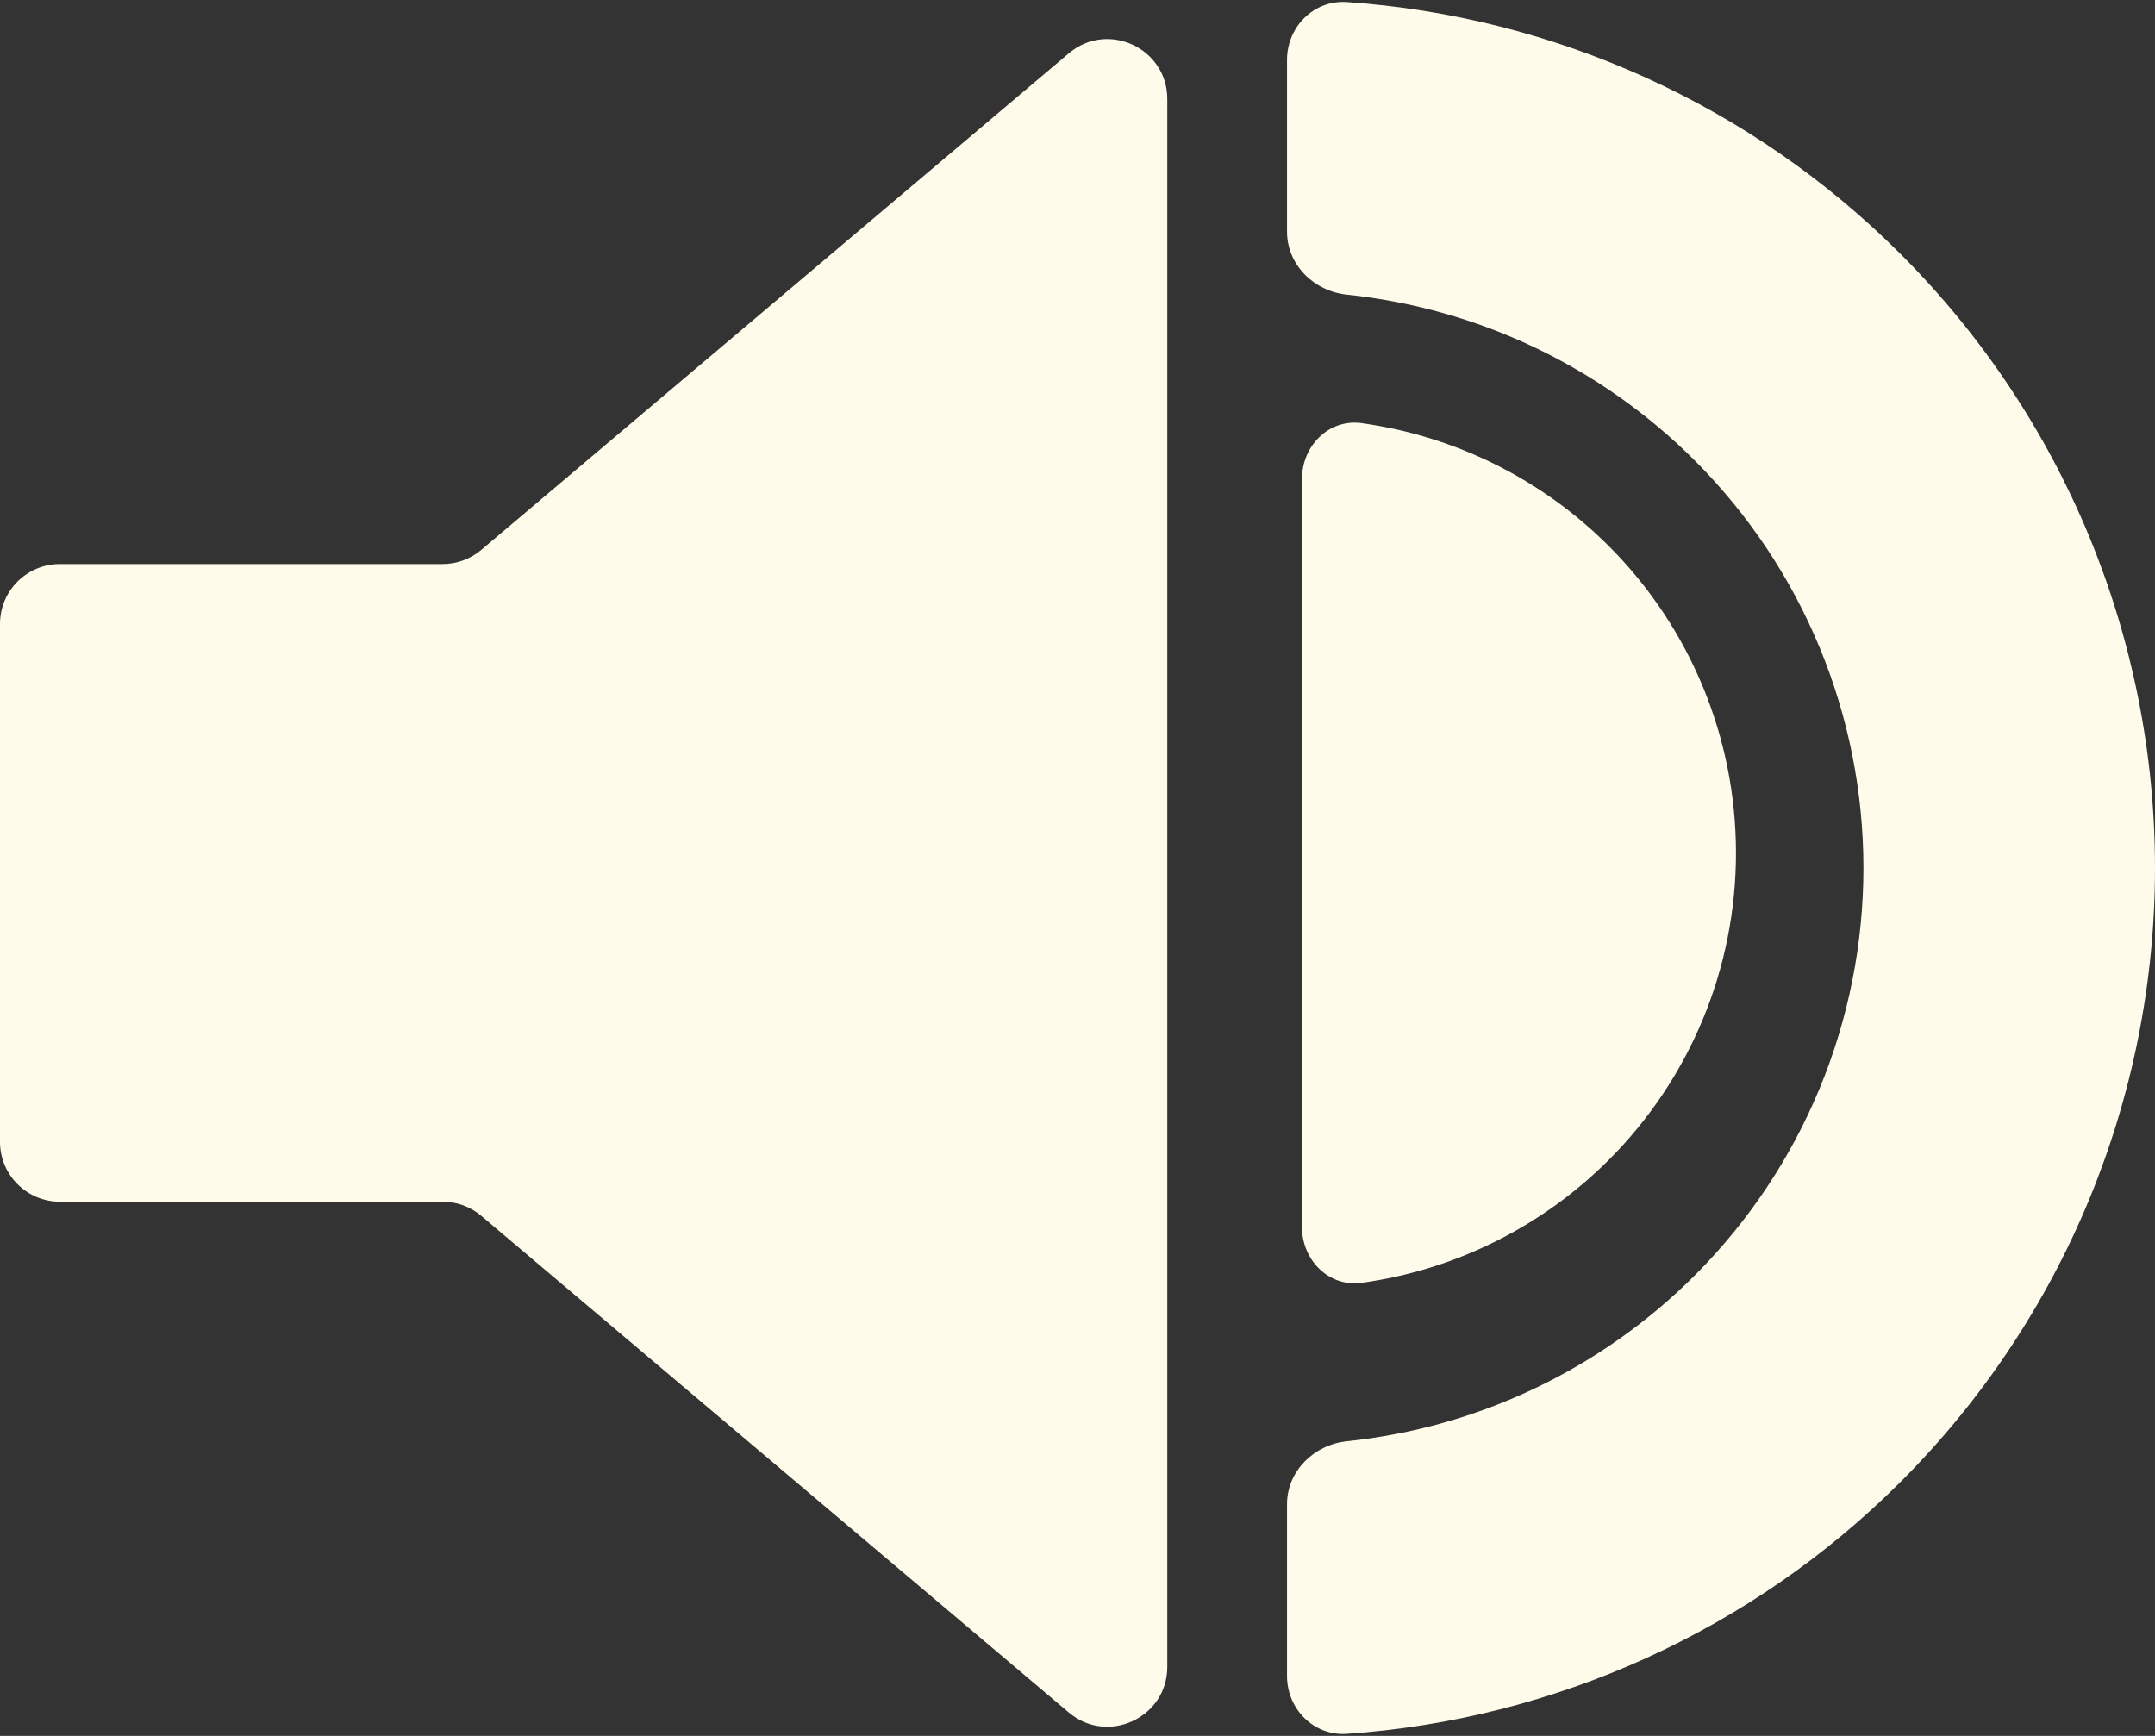<svg width="72" height="58" viewBox="0 0 72 58" fill="none" xmlns="http://www.w3.org/2000/svg">
<rect x="0" y="0" width="72" height="58" fill="#333333" stroke="none"/>
<path d="M0 20.846C0 19.741 0.895 18.846 2 18.846H14.788C15.261 18.846 15.719 18.678 16.079 18.373L35.709 1.782C37.009 0.683 39 1.607 39 3.309V55.69C39 57.393 37.009 58.317 35.709 57.218L16.079 40.624C15.719 40.318 15.261 40.151 14.788 40.151H2C0.895 40.151 0 39.255 0 38.151V20.846Z" fill="#FFFBEB"/>
<path d="M43 56C43 57.105 43.897 58.007 44.999 57.931C51.96 57.45 58.541 54.472 63.506 49.506C68.945 44.068 72 36.691 72 29C72 21.309 68.945 13.932 63.506 8.494C58.541 3.528 51.96 0.549 44.999 0.069C43.897 -0.007 43 0.895 43 2V7.741C43 8.845 43.898 9.73 44.996 9.844C49.371 10.3 53.48 12.244 56.618 15.382C60.23 18.994 62.259 23.892 62.259 29C62.259 34.108 60.23 39.007 56.618 42.618C53.48 45.756 49.371 47.7 44.996 48.156C43.898 48.27 43 49.155 43 50.259V56Z" fill="#FFFBEB"/>
<path d="M43.5 41C43.5 42.105 44.4 43.014 45.494 42.862C48.603 42.431 51.508 40.998 53.753 38.753C56.472 36.034 58 32.346 58 28.5C58 24.654 56.472 20.966 53.753 18.247C51.508 16.002 48.603 14.569 45.494 14.138C44.4 13.986 43.5 14.895 43.5 16L43.5 41Z" fill="#FFFBEB"/>
</svg>

